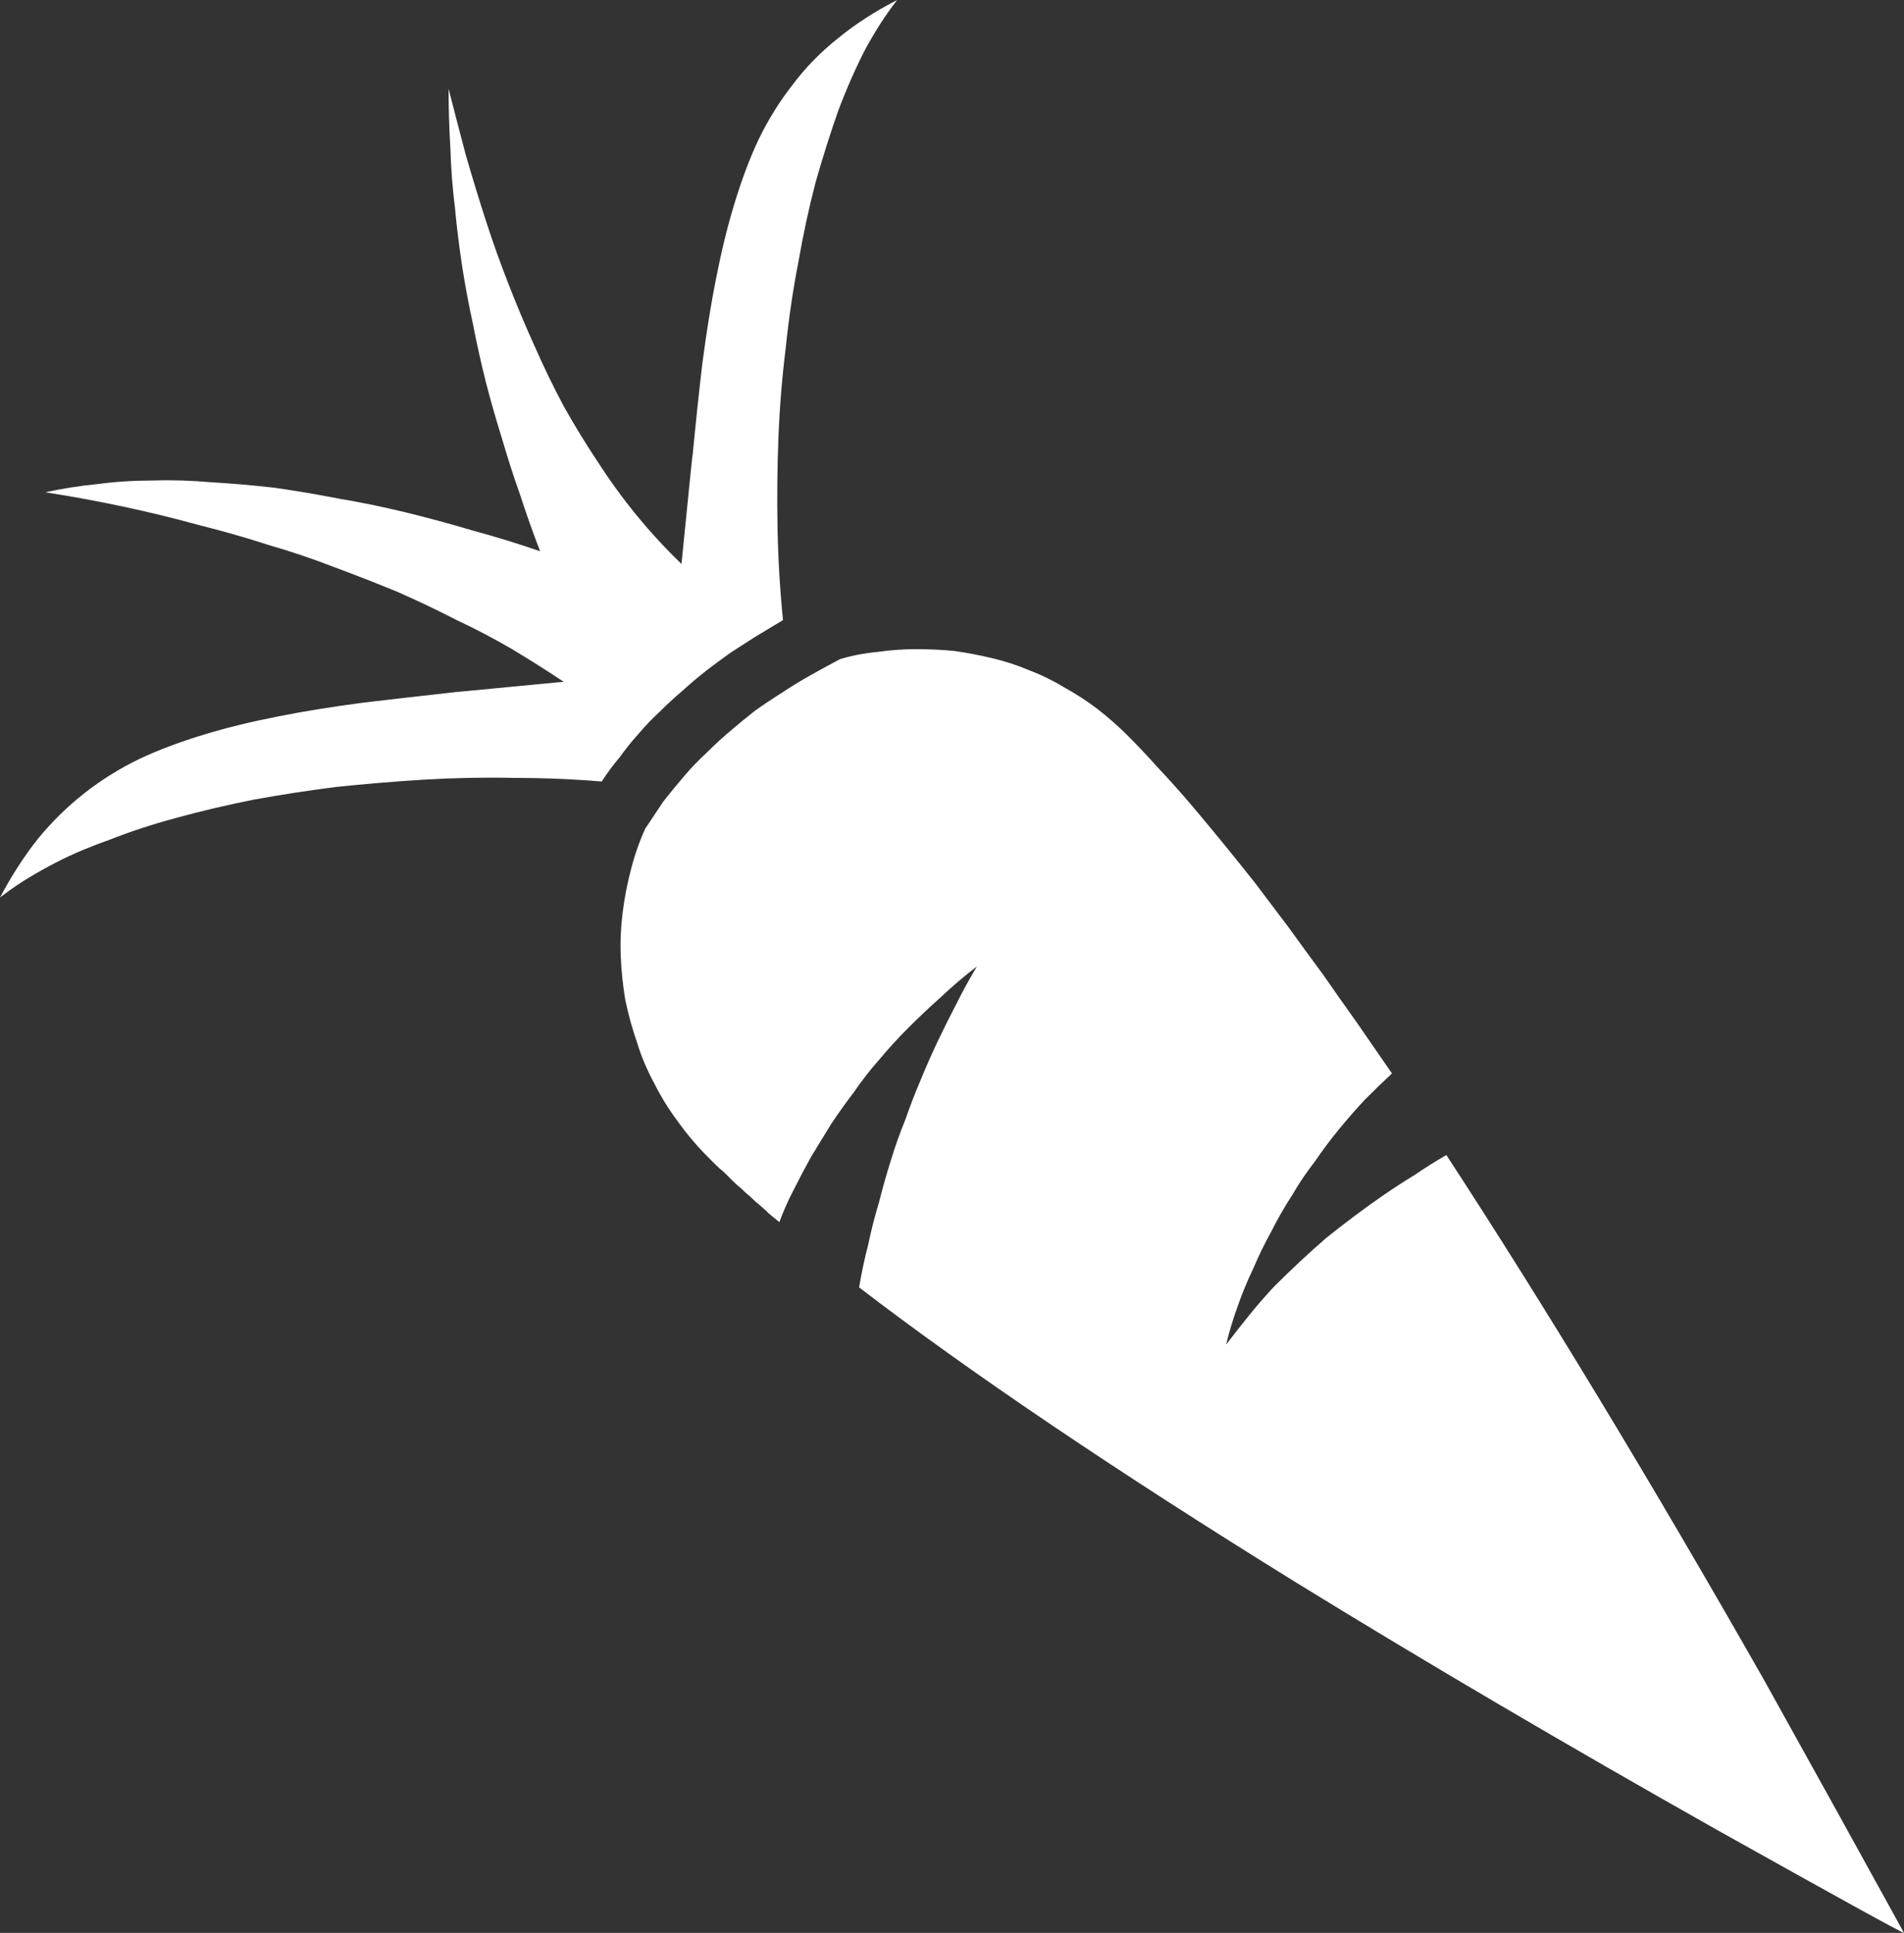 <?xml version="1.0" encoding="UTF-8" standalone="no"?>
<svg xmlns:xlink="http://www.w3.org/1999/xlink" height="106.6px" width="105.05px" xmlns="http://www.w3.org/2000/svg">
  <rect width="100%" height="100%" fill="#333333" stroke="none"/>
  <g transform="matrix(1.0, 0.0, 0.0, 1.0, 0.0, 0.0)">
    <path d="M43.0 67.4 Q42.7 67.15 42.45 66.95 42.2 66.7 41.9 66.45 41.65 66.25 41.4 66.0 41.15 65.8 40.9 65.55 40.65 65.35 40.4 65.1 40.2 64.9 39.95 64.65 39.7 64.45 39.5 64.25 39.25 64.0 39.05 63.8 38.15 62.9 37.4 61.85 36.65 60.85 36.1 59.75 35.5 58.65 35.15 57.5 34.75 56.35 34.5 55.15 34.3 53.95 34.25 52.75 34.2 51.55 34.35 50.35 34.5 49.15 34.8 48.0 35.1 46.8 35.6 45.7 36.1 44.95 36.6 44.2 37.15 43.5 37.75 42.8 38.3 42.15 38.95 41.55 39.6 40.9 40.25 40.35 40.95 39.75 41.65 39.2 42.35 38.7 43.15 38.2 43.9 37.7 44.7 37.25 45.5 36.8 46.35 36.35 47.35 36.05 48.45 35.95 49.5 35.8 50.55 35.8 51.6 35.8 52.65 35.9 53.7 36.05 54.75 36.3 55.8 36.55 56.75 36.95 57.8 37.35 58.7 37.9 59.7 38.45 60.55 39.1 61.45 39.8 62.25 40.6 63.05 41.4 63.9 42.35 64.75 43.25 65.65 44.3 66.5 45.3 67.4 46.4 68.3 47.5 69.25 48.7 70.15 49.9 71.1 51.15 72.0 52.4 73.0 53.75 73.9 55.05 74.9 56.45 75.8 57.75 76.8 59.2 76.05 59.9 75.3 60.65 74.6 61.4 73.9 62.25 73.2 63.1 72.55 64.05 71.85 64.95 71.3 65.9 70.65 66.9 70.15 67.9 69.6 68.9 69.15 69.95 68.65 71.0 68.3 72.0 67.9 73.1 67.65 74.15 68.3 73.3 68.95 72.5 69.6 71.7 70.3 70.95 71.0 70.25 71.75 69.55 72.45 68.9 73.2 68.25 73.95 67.65 74.75 67.05 75.55 66.45 76.35 65.9 77.15 65.35 78.05 64.8 78.85 64.25 79.8 63.7 87.9 76.1 97.3 92.6 101.2 99.6 105.05 106.6 104.8 106.55 94.7 100.9 82.2 93.85 71.55 87.3 56.6 78.05 47.4 71.0 47.6 69.8 47.9 68.65 48.15 67.45 48.5 66.3 48.8 65.1 49.15 64.0 49.5 62.85 49.95 61.75 50.35 60.6 50.8 59.55 51.25 58.45 51.75 57.4 52.25 56.35 52.8 55.3 53.3 54.3 53.9 53.3 52.85 54.1 51.9 55.0 50.95 55.85 50.1 56.7 49.25 57.55 48.5 58.45 47.75 59.3 47.1 60.25 46.45 61.1 45.85 62.0 45.3 62.9 44.75 63.8 44.25 64.7 43.8 65.6 43.35 66.45 43.0 67.4 L43.0 67.4 M33.2 43.1 Q30.8 42.9 28.3 42.9 25.85 42.85 23.35 43.0 20.95 43.15 18.55 43.4 16.2 43.7 14.0 44.1 11.75 44.55 9.75 45.1 7.7 45.65 5.95 46.35 4.1 47.0 2.65 47.8 1.15 48.6 0.0 49.5 0.95 47.7 2.1 46.25 3.25 44.85 4.65 43.75 6.05 42.65 7.7 41.85 9.3 41.1 11.3 40.5 13.1 39.95 15.4 39.5 17.4 39.1 20.05 38.75 22.15 38.5 25.3 38.15 23.8 38.3 31.1 37.6 29.75 36.7 28.25 35.8 26.8 34.95 25.2 34.2 23.65 33.4 21.95 32.65 20.25 31.95 18.5 31.3 16.7 30.6 14.8 30.05 12.95 29.45 10.95 28.95 8.95 28.4 6.85 27.95 4.75 27.5 2.5 27.15 3.85 26.85 5.35 26.7 6.85 26.5 8.45 26.5 10.0 26.45 11.7 26.6 13.4 26.7 15.15 26.9 16.9 27.15 18.7 27.5 20.5 27.8 22.35 28.25 24.2 28.7 26.05 29.25 27.9 29.75 29.8 30.4 29.2 28.85 28.7 27.3 28.15 25.75 27.7 24.2 27.2 22.6 26.8 21.05 26.4 19.45 26.1 17.9 25.75 16.3 25.5 14.7 25.25 13.05 25.1 11.45 24.9 9.85 24.85 8.2 24.75 6.55 24.75 4.9 25.25 6.85 25.7 8.55 26.25 10.45 26.8 12.15 27.4 14.0 28.05 15.65 28.75 17.45 29.5 19.1 30.25 20.8 31.1 22.4 32.0 24.0 33.0 25.5 34.0 27.05 35.15 28.45 36.3 29.85 37.6 31.1 38.3 24.05 38.2 25.25 38.5 22.15 38.75 20.05 39.1 17.4 39.5 15.4 39.95 13.1 40.5 11.3 41.1 9.3 41.85 7.7 42.65 6.05 43.75 4.65 44.8 3.25 46.25 2.1 47.65 0.95 49.5 0.0 48.6 1.15 47.75 2.7 46.95 4.25 46.25 6.1 45.6 7.95 45.0 10.05 44.45 12.15 44.05 14.45 43.6 16.75 43.35 19.2 43.05 21.6 42.95 24.1 42.85 26.65 42.9 29.15 42.95 31.7 43.2 34.2 42.45 34.65 41.7 35.1 41.0 35.55 40.3 36.0 39.6 36.5 38.95 37.0 38.25 37.55 37.65 38.1 37.0 38.65 36.4 39.25 35.8 39.8 35.25 40.45 34.7 41.05 34.2 41.75 33.65 42.4 33.2 43.1 L33.2 43.1" fill="#ffffff" fill-rule="evenodd" stroke="none"/>
  </g>
</svg>
